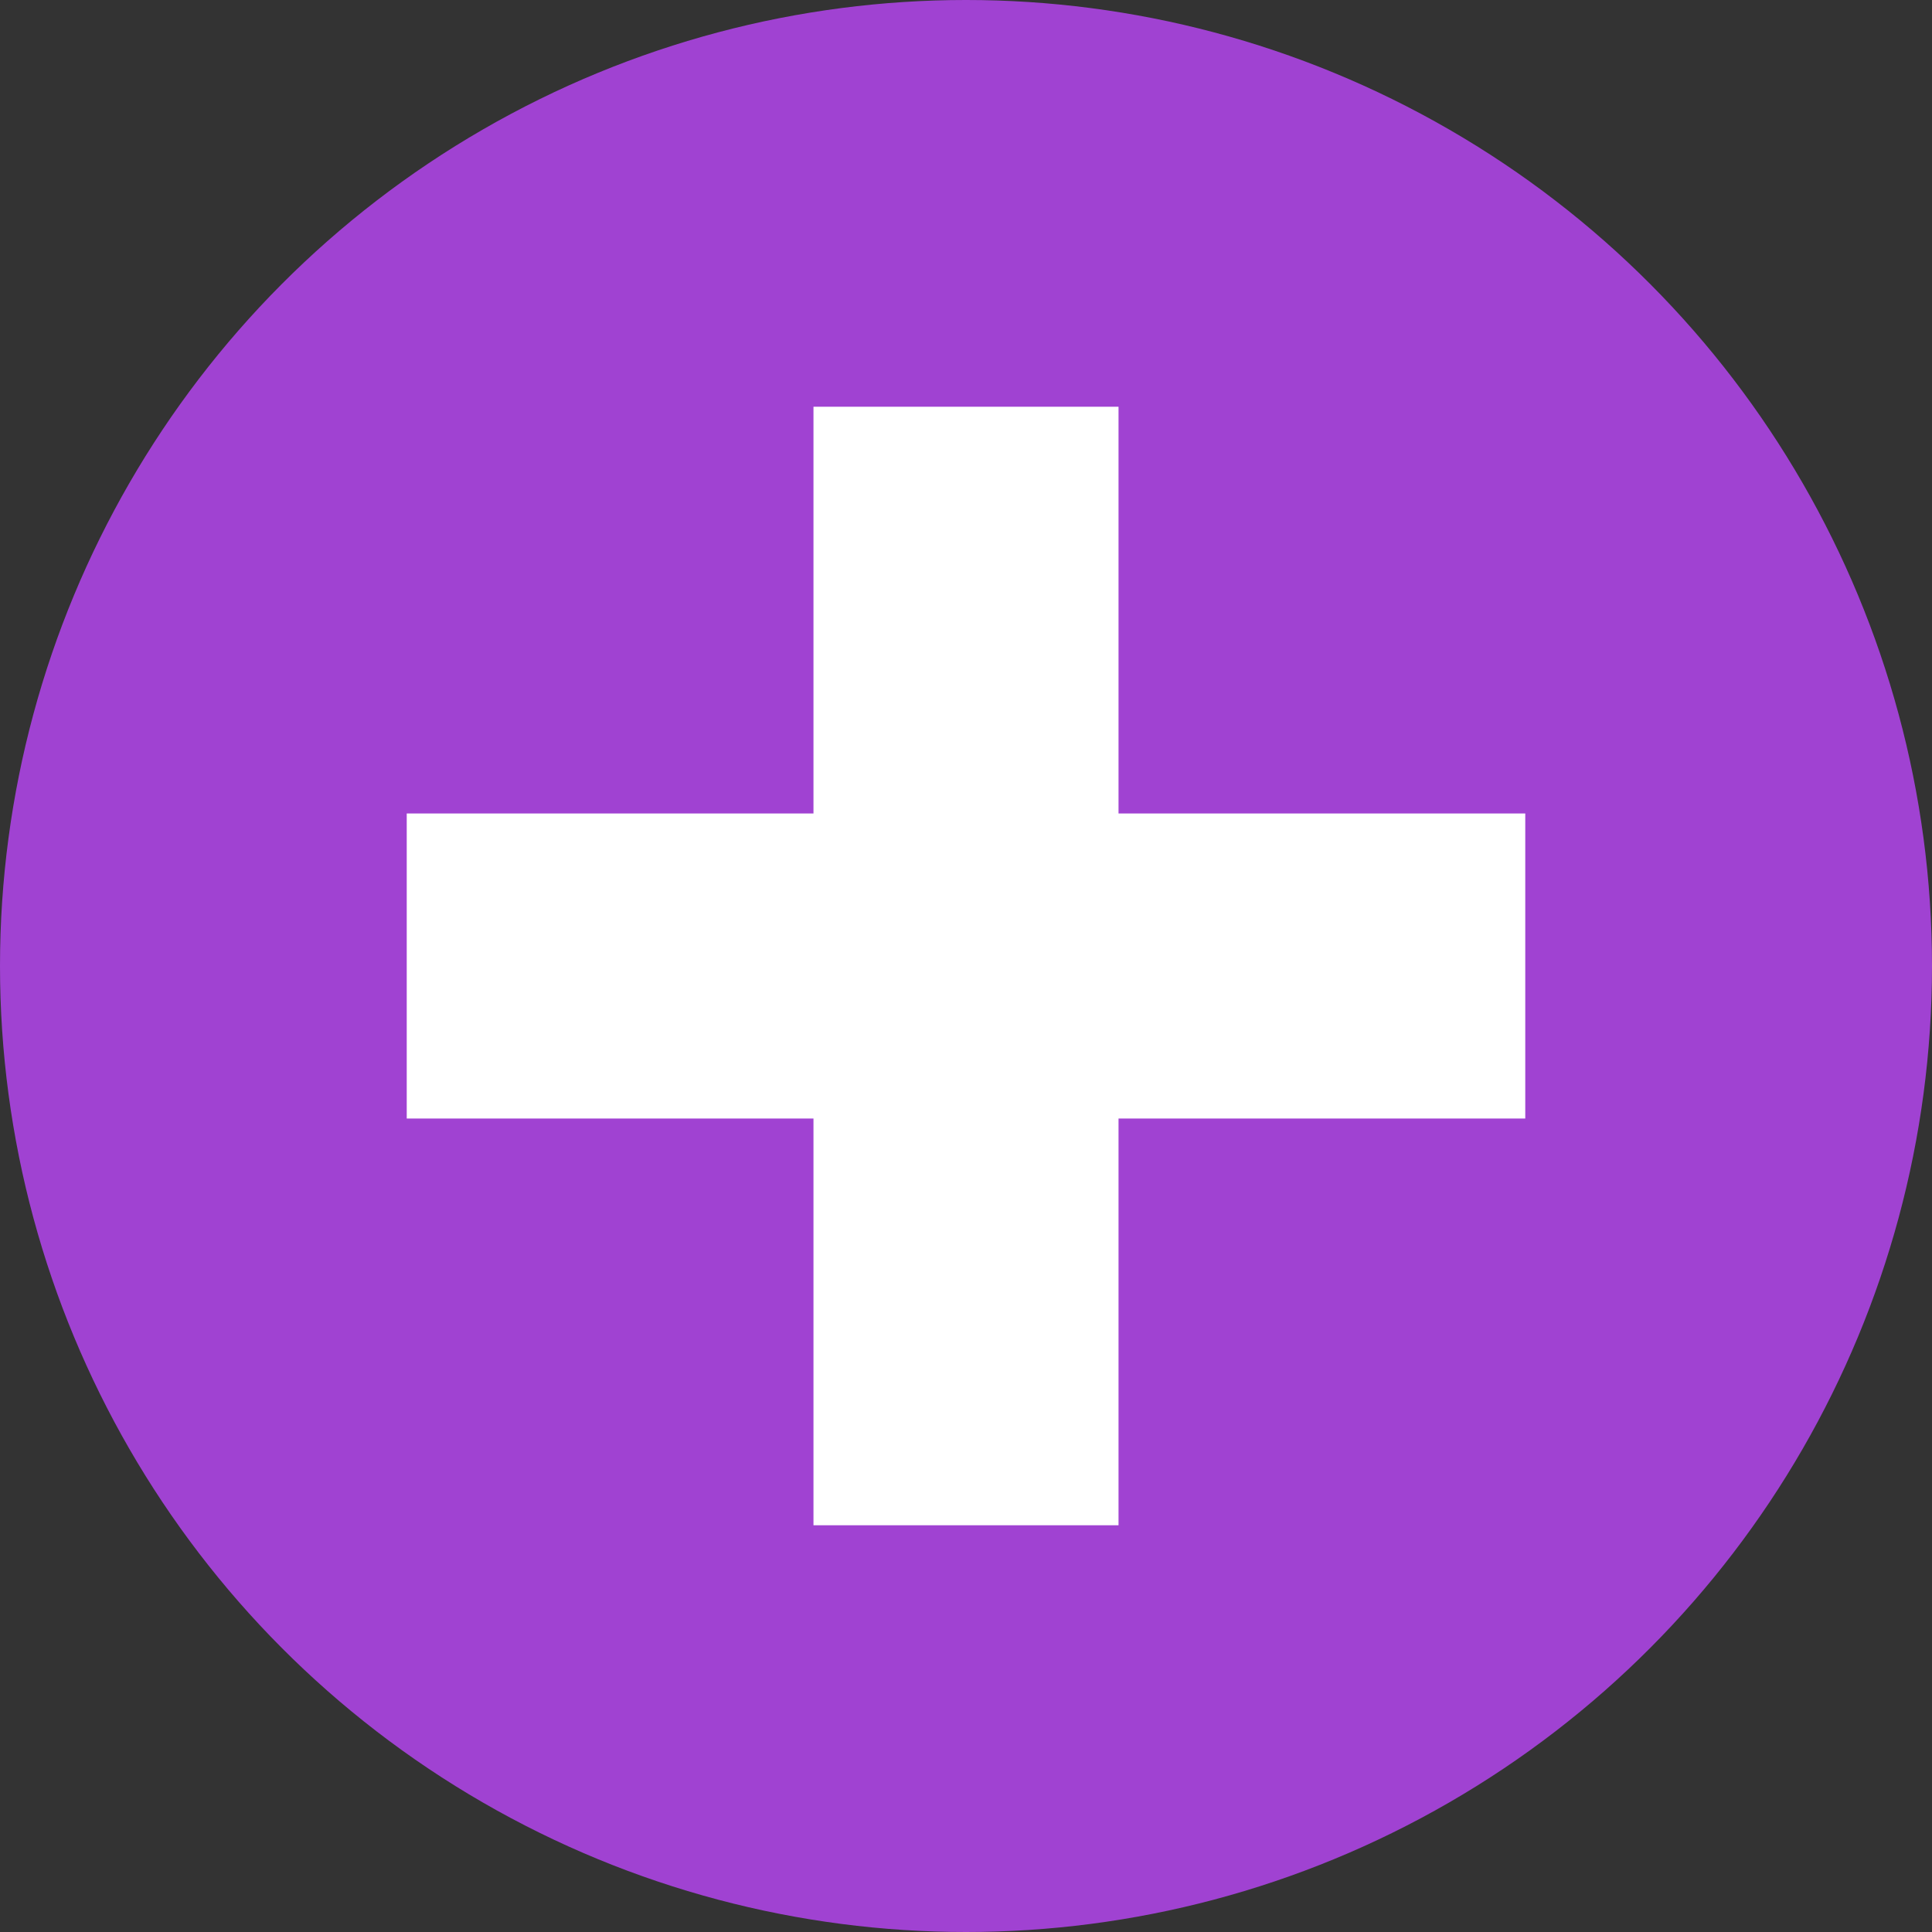 <svg width="19" height="19" viewBox="0 0 19 19" fill="none" xmlns="http://www.w3.org/2000/svg">
<rect x="0" y="0" width="19" height="19" fill="#333333" stroke="none"/>
<circle cx="9.5" cy="9.5" r="9.5" fill="#A042D2"/>
<rect x="4" y="8" width="11" height="3" fill="white"/>
<rect x="11" y="4" width="11" height="3" transform="rotate(90 11 4)" fill="white"/>
</svg>
